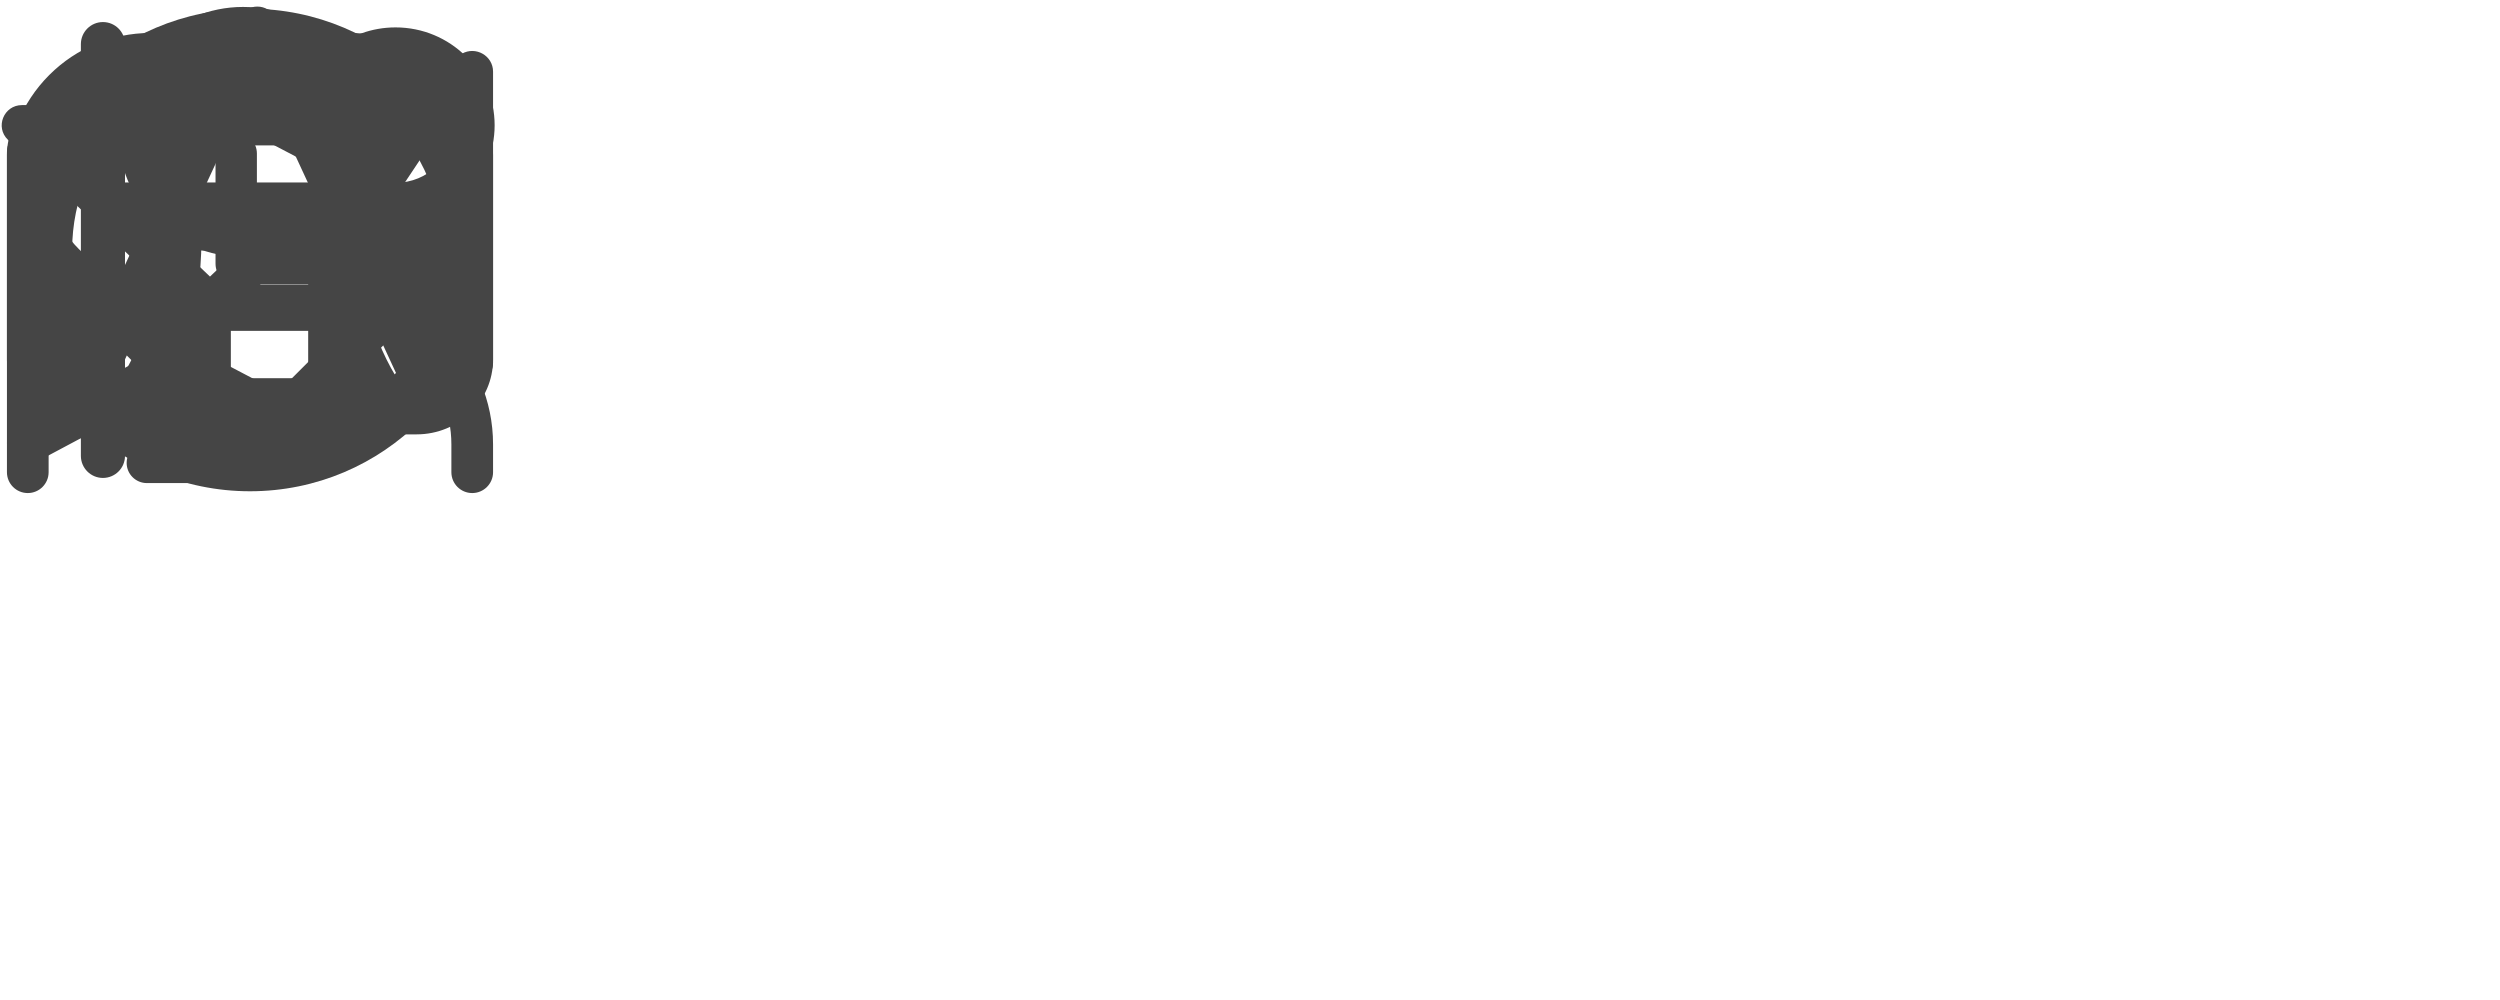 <?xml version="1.0" encoding="UTF-8"?>
<svg width="170px" height="68px" viewBox="0 0 170 68" version="1.1" xmlns="http://www.w3.org/2000/svg" xmlns:xlink="http://www.w3.org/1999/xlink">
    <!-- Generator: Sketch 51.1 (57501) - http://www.bohemiancoding.com/sketch -->
    <title>icons-all</title>
    <desc>Created with Sketch.</desc>
    <defs></defs>
    <g id="icons-all" stroke="none" stroke-width="1" fill="none" fill-rule="evenodd">
        <g id="used" fill="#454545" fill-rule="nonzero">
            <path d="M17,33.406 C7.939,33.406 0.594,26.061 0.594,17 C0.594,7.939 7.939,0.594 17,0.594 C26.061,0.594 33.406,7.939 33.406,17 C33.406,26.061 26.061,33.406 17,33.406 Z M17,30.594 C24.508,30.594 30.594,24.508 30.594,17 C30.594,9.492 24.508,3.406 17,3.406 C9.492,3.406 3.406,9.492 3.406,17 C3.406,24.508 9.492,30.594 17,30.594 Z M17.469,16.531 L25.438,16.531 C26.214,16.531 26.844,17.161 26.844,17.938 C26.844,18.714 26.214,19.344 25.438,19.344 L16.062,19.344 C15.286,19.344 14.656,18.714 14.656,17.938 L14.656,10.438 C14.656,9.661 15.286,9.031 16.062,9.031 C16.839,9.031 17.469,9.661 17.469,10.438 L17.469,16.531 Z" id="cke4-icon-emoji-1"></path>
        </g>
        <g id="people" fill="#454545" fill-rule="nonzero">
            <path d="M16.528,17.472 C11.833,17.472 8.028,13.667 8.028,8.972 C8.028,4.278 11.833,0.472 16.528,0.472 C21.222,0.472 25.028,4.278 25.028,8.972 C25.028,13.667 21.222,17.472 16.528,17.472 Z M16.528,14.639 C19.657,14.639 22.194,12.102 22.194,8.972 C22.194,5.843 19.657,3.306 16.528,3.306 C13.398,3.306 10.861,5.843 10.861,8.972 C10.861,12.102 13.398,14.639 16.528,14.639 Z M3.306,32.111 C3.306,32.894 2.671,33.528 1.889,33.528 C1.106,33.528 0.472,32.894 0.472,32.111 L0.472,30.222 C0.472,24.224 5.335,19.361 11.333,19.361 L22.667,19.361 C28.665,19.361 33.528,24.224 33.528,30.222 L33.528,32.111 C33.528,32.894 32.894,33.528 32.111,33.528 C31.329,33.528 30.694,32.894 30.694,32.111 L30.694,30.222 C30.694,25.789 27.1,22.194 22.667,22.194 L11.333,22.194 C6.9,22.194 3.306,25.789 3.306,30.222 L3.306,32.111 Z" id="cke4-icon-emoji-2"></path>
        </g>
        <g id="nature" fill="#454545" fill-rule="nonzero">
            <path d="M7.907,25.719 L27.093,25.719 L17.5,4.999 L7.907,25.719 Z M18.726,1.228 L30.426,26.5 C30.838,27.389 30.185,28.403 29.2,28.403 L5.8,28.403 C4.815,28.403 4.162,27.389 4.574,26.5 L16.274,1.228 C16.756,0.187 18.244,0.187 18.726,1.228 Z M16.332,27.429 C16.332,26.687 16.937,26.087 17.682,26.087 C18.428,26.087 19.032,26.687 19.032,27.429 L19.032,31.843 C19.032,32.584 18.428,33.185 17.682,33.185 C16.937,33.185 16.332,32.584 16.332,31.843 L16.332,27.429 Z M8.359,23.434 C7.614,23.434 7.009,22.834 7.009,22.092 C7.009,21.351 7.614,20.75 8.359,20.75 L14.027,20.75 C14.772,20.75 15.377,21.351 15.377,22.092 C15.377,22.834 14.772,23.434 14.027,23.434 L8.359,23.434 Z" id="cke4-icon-emoji-3"></path>
        </g>
        <g id="food" fill="#454545" fill-rule="nonzero">
            <path d="M4.926,9.889 L14.279,18.808 L23.631,9.889 L4.926,9.889 Z M20.301,7.146 C20.941,4.127 23.653,1.863 26.896,1.863 C30.615,1.863 33.635,4.84 33.635,8.517 C33.635,12.195 30.615,15.171 26.896,15.171 C25.564,15.171 24.291,14.787 23.211,14.089 L15.698,21.254 L15.698,30.107 L18.237,30.107 C18.998,30.107 19.615,30.721 19.615,31.479 C19.615,32.236 18.998,32.85 18.237,32.85 L9.99,32.85 C9.229,32.85 8.612,32.236 8.612,31.479 C8.612,30.721 9.229,30.107 9.99,30.107 L12.941,30.107 L12.941,21.332 L0.542,9.508 C-0.354,8.652 0.254,7.146 1.496,7.146 L20.301,7.146 Z M23.166,7.146 L27.061,7.146 C28.303,7.146 28.912,8.652 28.015,9.508 L25.296,12.1 C25.792,12.314 26.334,12.429 26.896,12.429 C29.098,12.429 30.878,10.675 30.878,8.517 C30.878,6.36 29.098,4.606 26.896,4.606 C25.186,4.606 23.731,5.664 23.166,7.146 Z" id="cke4-icon-emoji-4"></path>
        </g>
        <g id="activities" fill="#454545" fill-rule="nonzero">
            <path d="M17.5,32.515 C8.94,32.515 2,25.569 2,17 C2,8.431 8.94,1.485 17.5,1.485 C26.06,1.485 33,8.431 33,17 C33,25.569 26.06,32.515 17.5,32.515 Z M17.5,29.606 C24.455,29.606 30.094,23.962 30.094,17 C30.094,10.038 24.455,4.394 17.5,4.394 C10.545,4.394 4.906,10.038 4.906,17 C4.906,23.962 10.545,29.606 17.5,29.606 Z M24.841,5.041 C25.283,4.371 26.185,4.187 26.854,4.63 C27.524,5.073 27.707,5.976 27.265,6.646 C25.456,9.383 24.45,12.792 24.45,16.397 C24.45,20.246 25.597,23.867 27.633,26.681 C28.104,27.332 27.959,28.241 27.309,28.712 C26.659,29.183 25.75,29.038 25.279,28.387 C22.881,25.072 21.543,20.853 21.543,16.397 C21.543,12.226 22.715,8.259 24.841,5.041 Z M10.397,5.041 C12.523,8.259 13.694,12.226 13.694,16.397 C13.694,20.853 12.357,25.072 9.958,28.387 C9.488,29.038 8.579,29.183 7.929,28.712 C7.279,28.241 7.134,27.332 7.604,26.681 C9.64,23.867 10.788,20.246 10.788,16.397 C10.788,12.792 9.782,9.383 7.973,6.646 C7.53,5.976 7.714,5.073 8.383,4.63 C9.053,4.187 9.954,4.371 10.397,5.041 Z" id="cke4-icon-emoji-5"></path>
        </g>
        <g id="objects" fill="#454545" fill-rule="nonzero">
            <path d="M5.667,8.241 C4.363,8.241 3.306,9.277 3.306,10.556 L3.306,24.444 C3.306,25.723 4.363,26.759 5.667,26.759 L28.333,26.759 C29.637,26.759 30.694,25.723 30.694,24.444 L30.694,10.556 C30.694,9.277 29.637,8.241 28.333,8.241 L5.667,8.241 Z M5.667,5.463 L28.333,5.463 C31.202,5.463 33.528,7.743 33.528,10.556 L33.528,24.444 C33.528,27.257 31.202,29.537 28.333,29.537 L5.667,29.537 C2.798,29.537 0.472,27.257 0.472,24.444 L0.472,10.556 C0.472,7.743 2.798,5.463 5.667,5.463 Z M7.556,12.407 L32.111,12.407 L32.111,17.037 L7.556,17.037 L7.556,12.407 Z" id="cke4-icon-emoji-7"></path>
        </g>
        <g id="symbols" fill="#454545" fill-rule="nonzero">
            <path d="M17,28.573 L28.661,16.912 C31.374,14.199 31.374,9.801 28.661,7.088 C25.949,4.376 21.551,4.376 18.838,7.088 L17.994,7.932 C17.445,8.481 16.555,8.481 16.006,7.932 L15.162,7.088 C12.449,4.376 8.051,4.376 5.339,7.088 C2.626,9.801 2.626,14.199 5.339,16.912 L17,28.573 Z M30.65,5.1 C34.461,8.911 34.461,15.089 30.65,18.9 L17.994,31.556 C17.445,32.105 16.555,32.105 16.006,31.556 L3.35,18.9 C-0.461,15.089 -0.461,8.911 3.35,5.1 C7.111,1.339 13.179,1.289 17,4.952 C20.821,1.289 26.889,1.339 30.65,5.1 Z" id="cke4-icon-emoji-8"></path>
        </g>
        <g id="travel" fill="#454545" fill-rule="nonzero">
            <path d="M3.306,11.17 L3.306,27.78 L11.459,23.432 C11.876,23.21 12.376,23.209 12.794,23.428 L22.512,28.526 L30.694,23.857 L30.694,7.299 L23.248,11.548 C22.826,11.789 22.308,11.798 21.878,11.572 L12.136,6.462 L3.306,11.17 Z M12.136,26.259 L2.56,31.365 C1.617,31.868 0.472,31.191 0.472,30.129 L0.472,10.332 C0.472,9.816 0.758,9.341 1.217,9.097 L11.459,3.635 C11.876,3.413 12.376,3.412 12.794,3.631 L22.512,8.729 L31.404,3.655 C32.348,3.116 33.528,3.791 33.528,4.871 L33.528,24.668 C33.528,25.17 33.257,25.633 32.818,25.884 L23.248,31.345 C22.826,31.586 22.308,31.595 21.878,31.369 L12.136,26.259 Z M20.956,10.332 C20.956,9.557 21.59,8.929 22.373,8.929 C23.155,8.929 23.79,9.557 23.79,10.332 L23.79,29.446 C23.79,30.221 23.155,30.85 22.373,30.85 C21.59,30.85 20.956,30.221 20.956,29.446 L20.956,10.332 Z M10.716,5.554 C10.716,4.779 11.351,4.15 12.133,4.15 C12.915,4.15 13.55,4.779 13.55,5.554 L13.55,24.668 C13.55,25.443 12.915,26.071 12.133,26.071 C11.351,26.071 10.716,25.443 10.716,24.668 L10.716,5.554 Z" id="cke4-icon-emoji-6"></path>
        </g>
        <g id="flags" fill="#454545" fill-rule="nonzero">
            <path d="M31.248,20.168 C31.913,21.165 31.198,22.5 30,22.5 L7,22.5 C6.172,22.5 5.5,21.828 5.5,21 L5.5,6 C5.5,5.172 6.172,4.5 7,4.5 L30,4.5 C31.198,4.5 31.913,5.835 31.248,6.832 L26.803,13.5 L31.248,20.168 Z M8.5,19.5 L27.197,19.5 L23.752,14.332 C23.416,13.828 23.416,13.172 23.752,12.668 L27.197,7.5 L8.5,7.5 L8.5,19.5 Z M8.5,31 C8.5,31.828 7.828,32.5 7,32.5 C6.172,32.5 5.5,31.828 5.5,31 L5.5,3 C5.5,2.172 6.172,1.5 7,1.5 C7.828,1.5 8.5,2.172 8.5,3 L8.5,31 Z" id="cke4-icon-emoji-9"></path>
        </g>
    </g>
</svg>
